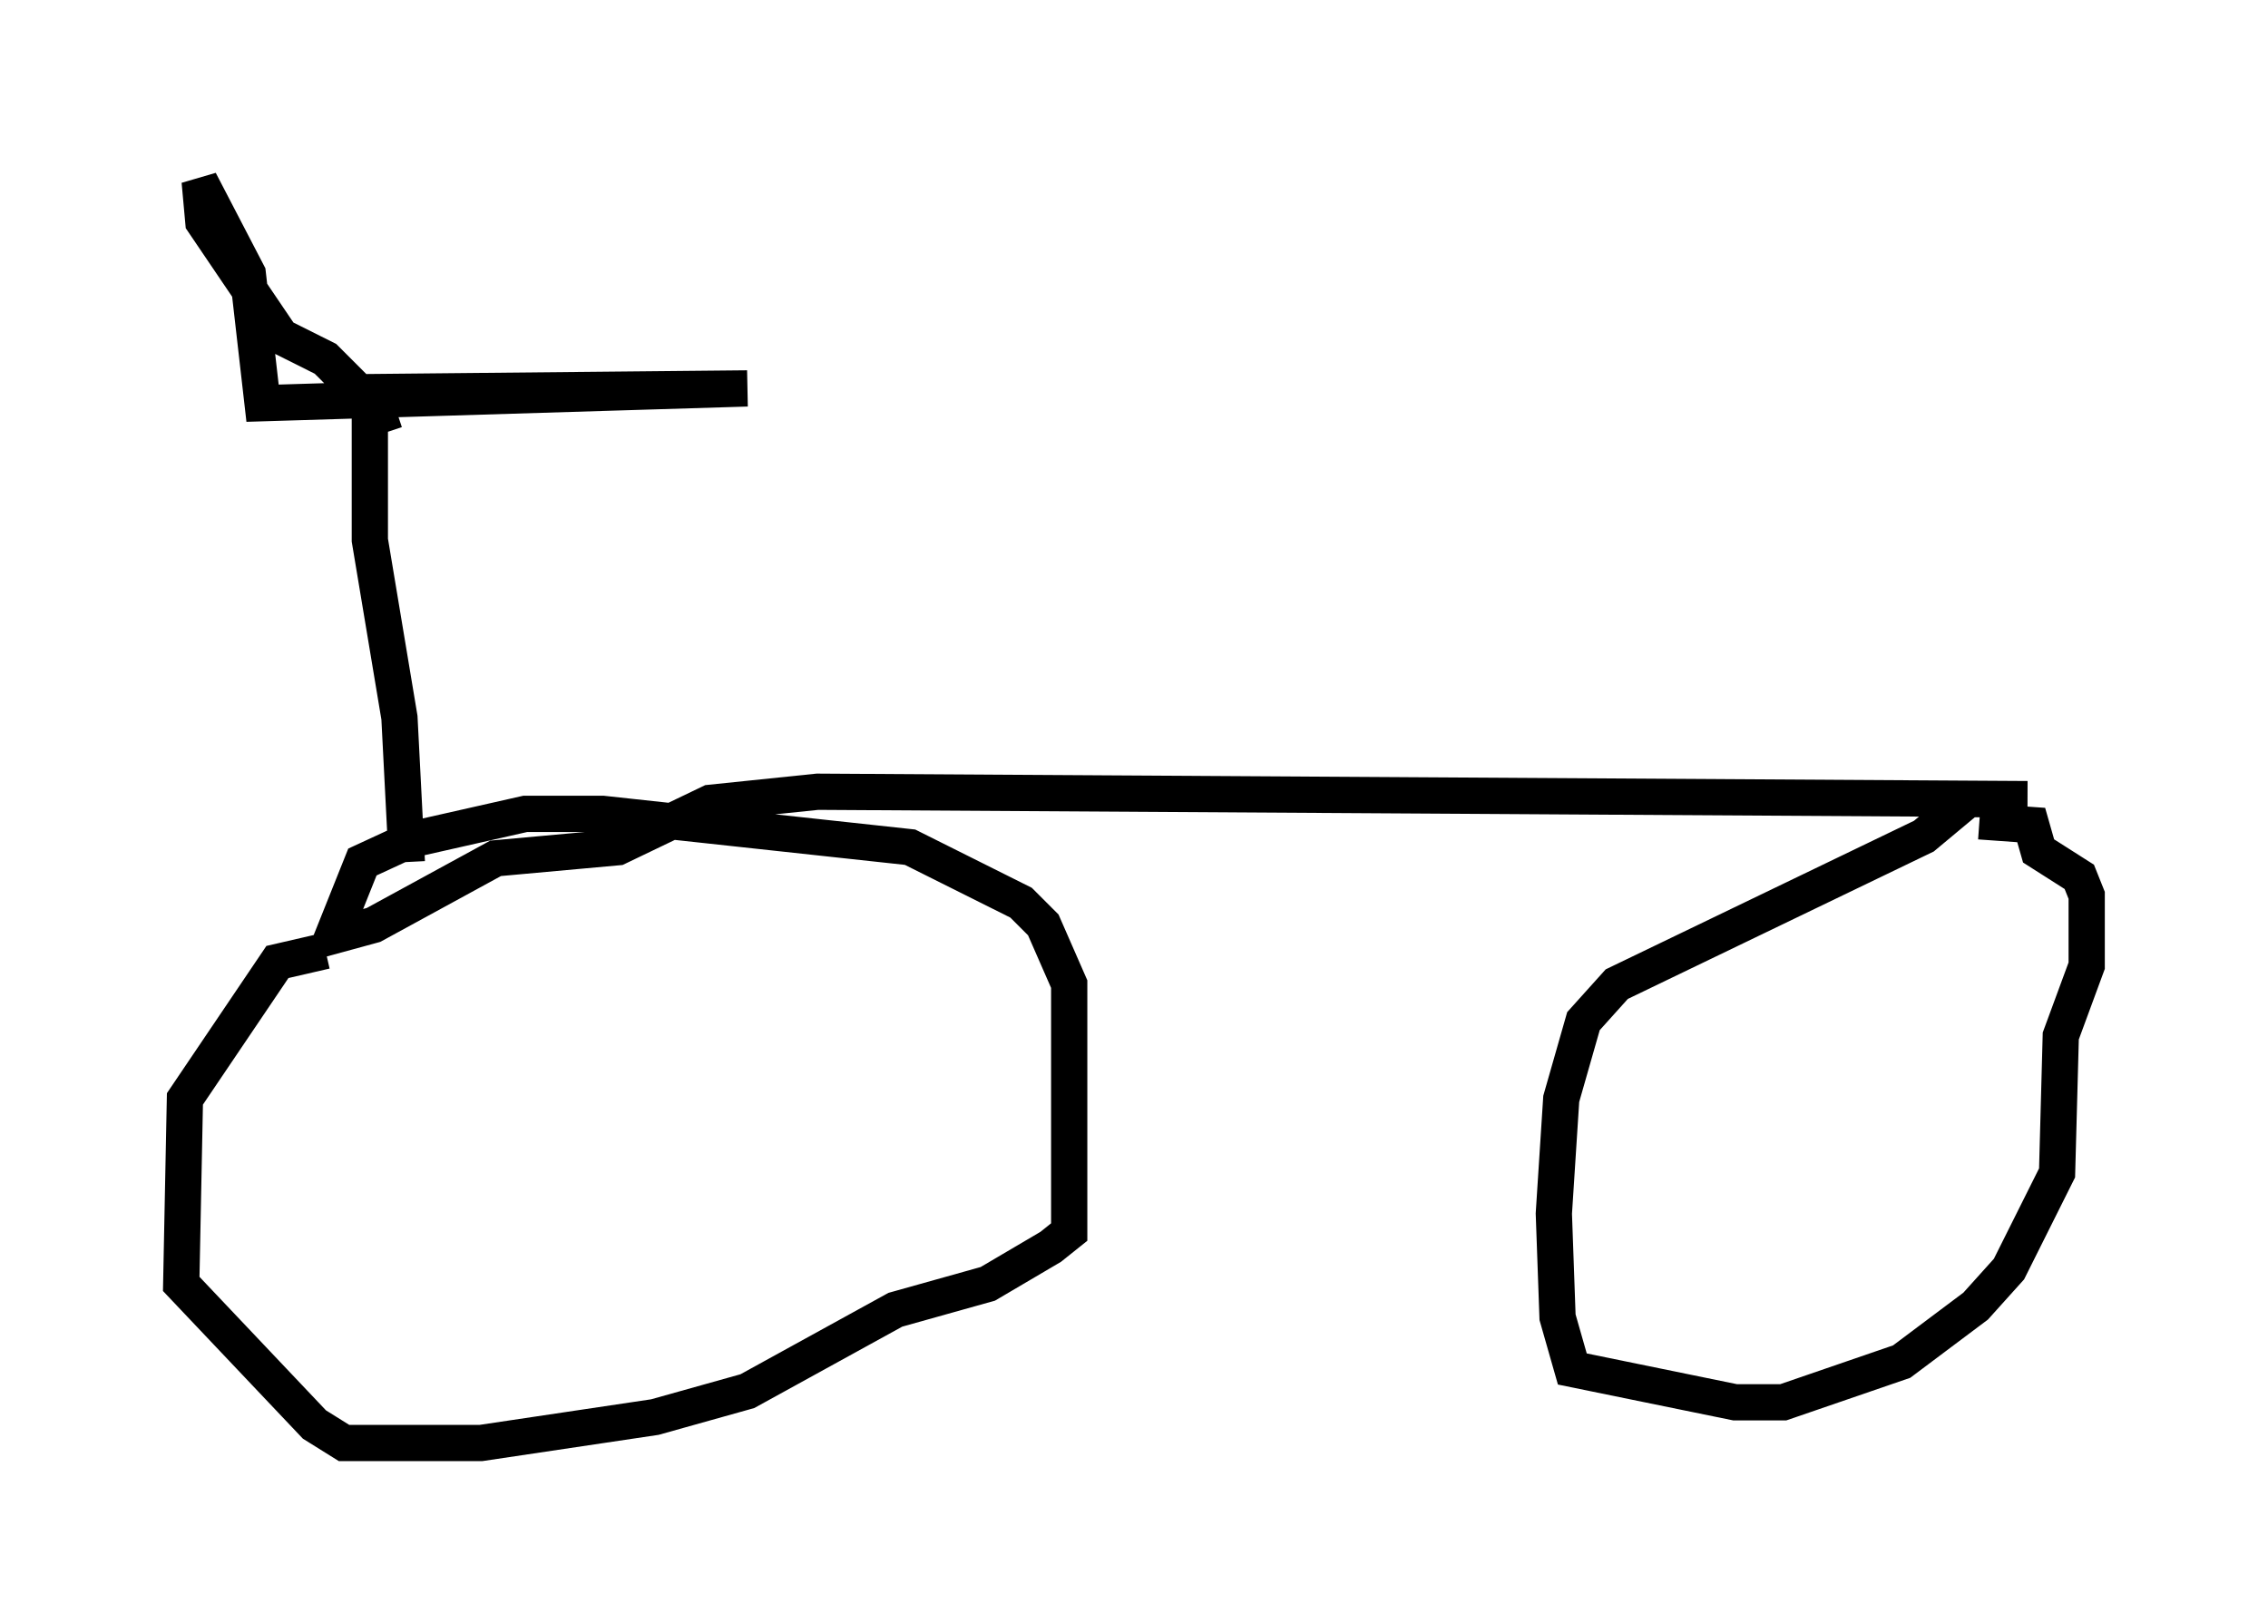 <?xml version="1.0" encoding="utf-8" ?>
<svg baseProfile="full" height="44.811" version="1.1" width="62.573" xmlns="http://www.w3.org/2000/svg" xmlns:ev="http://www.w3.org/2001/xml-events" xmlns:xlink="http://www.w3.org/1999/xlink"><defs /><rect fill="white" height="44.811" width="62.573" x="0" y="0" /><path d="M9.696, 25.723 m-0.715, 0.51 l-1.327, 0.306 -2.552, 3.777 l-0.102, 5.104 3.675, 3.879 l0.817, 0.51 3.777, 0.0 l4.798, -0.715 2.552, -0.715 l4.083, -2.246 2.552, -0.715 l1.735, -1.021 0.51, -0.408 l0.0, -6.84 -0.715, -1.633 l-0.613, -0.613 -3.063, -1.531 l-8.473, -0.919 -2.144, 0.0 l-3.165, 0.715 -1.327, 0.613 l-0.817, 2.042 1.123, -0.306 l3.369, -1.838 3.369, -0.306 l2.552, -1.225 2.96, -0.306 l33.382, 0.204 -1.633, 0.0 l-1.225, 1.021 -8.473, 4.083 l-0.919, 1.021 -0.613, 2.144 l-0.204, 3.165 0.102, 2.858 l0.408, 1.429 4.492, 0.919 l1.327, 0.0 3.267, -1.123 l2.042, -1.531 0.919, -1.021 l1.327, -2.654 0.102, -3.777 l0.715, -1.94 0.0, -1.94 l-0.204, -0.51 -1.123, -0.715 l-0.204, -0.715 -1.429, -0.102 m-43.386, 1.123 l-0.204, -3.981 -0.817, -4.9 l0.0, -4.083 10.413, -0.102 l-13.373, 0.408 -0.408, -3.573 l-1.327, -2.552 0.102, 1.123 l2.144, 3.165 1.225, 0.613 l1.429, 1.429 0.204, 0.613 " fill="none" stroke="black" stroke-width="1" /></svg>